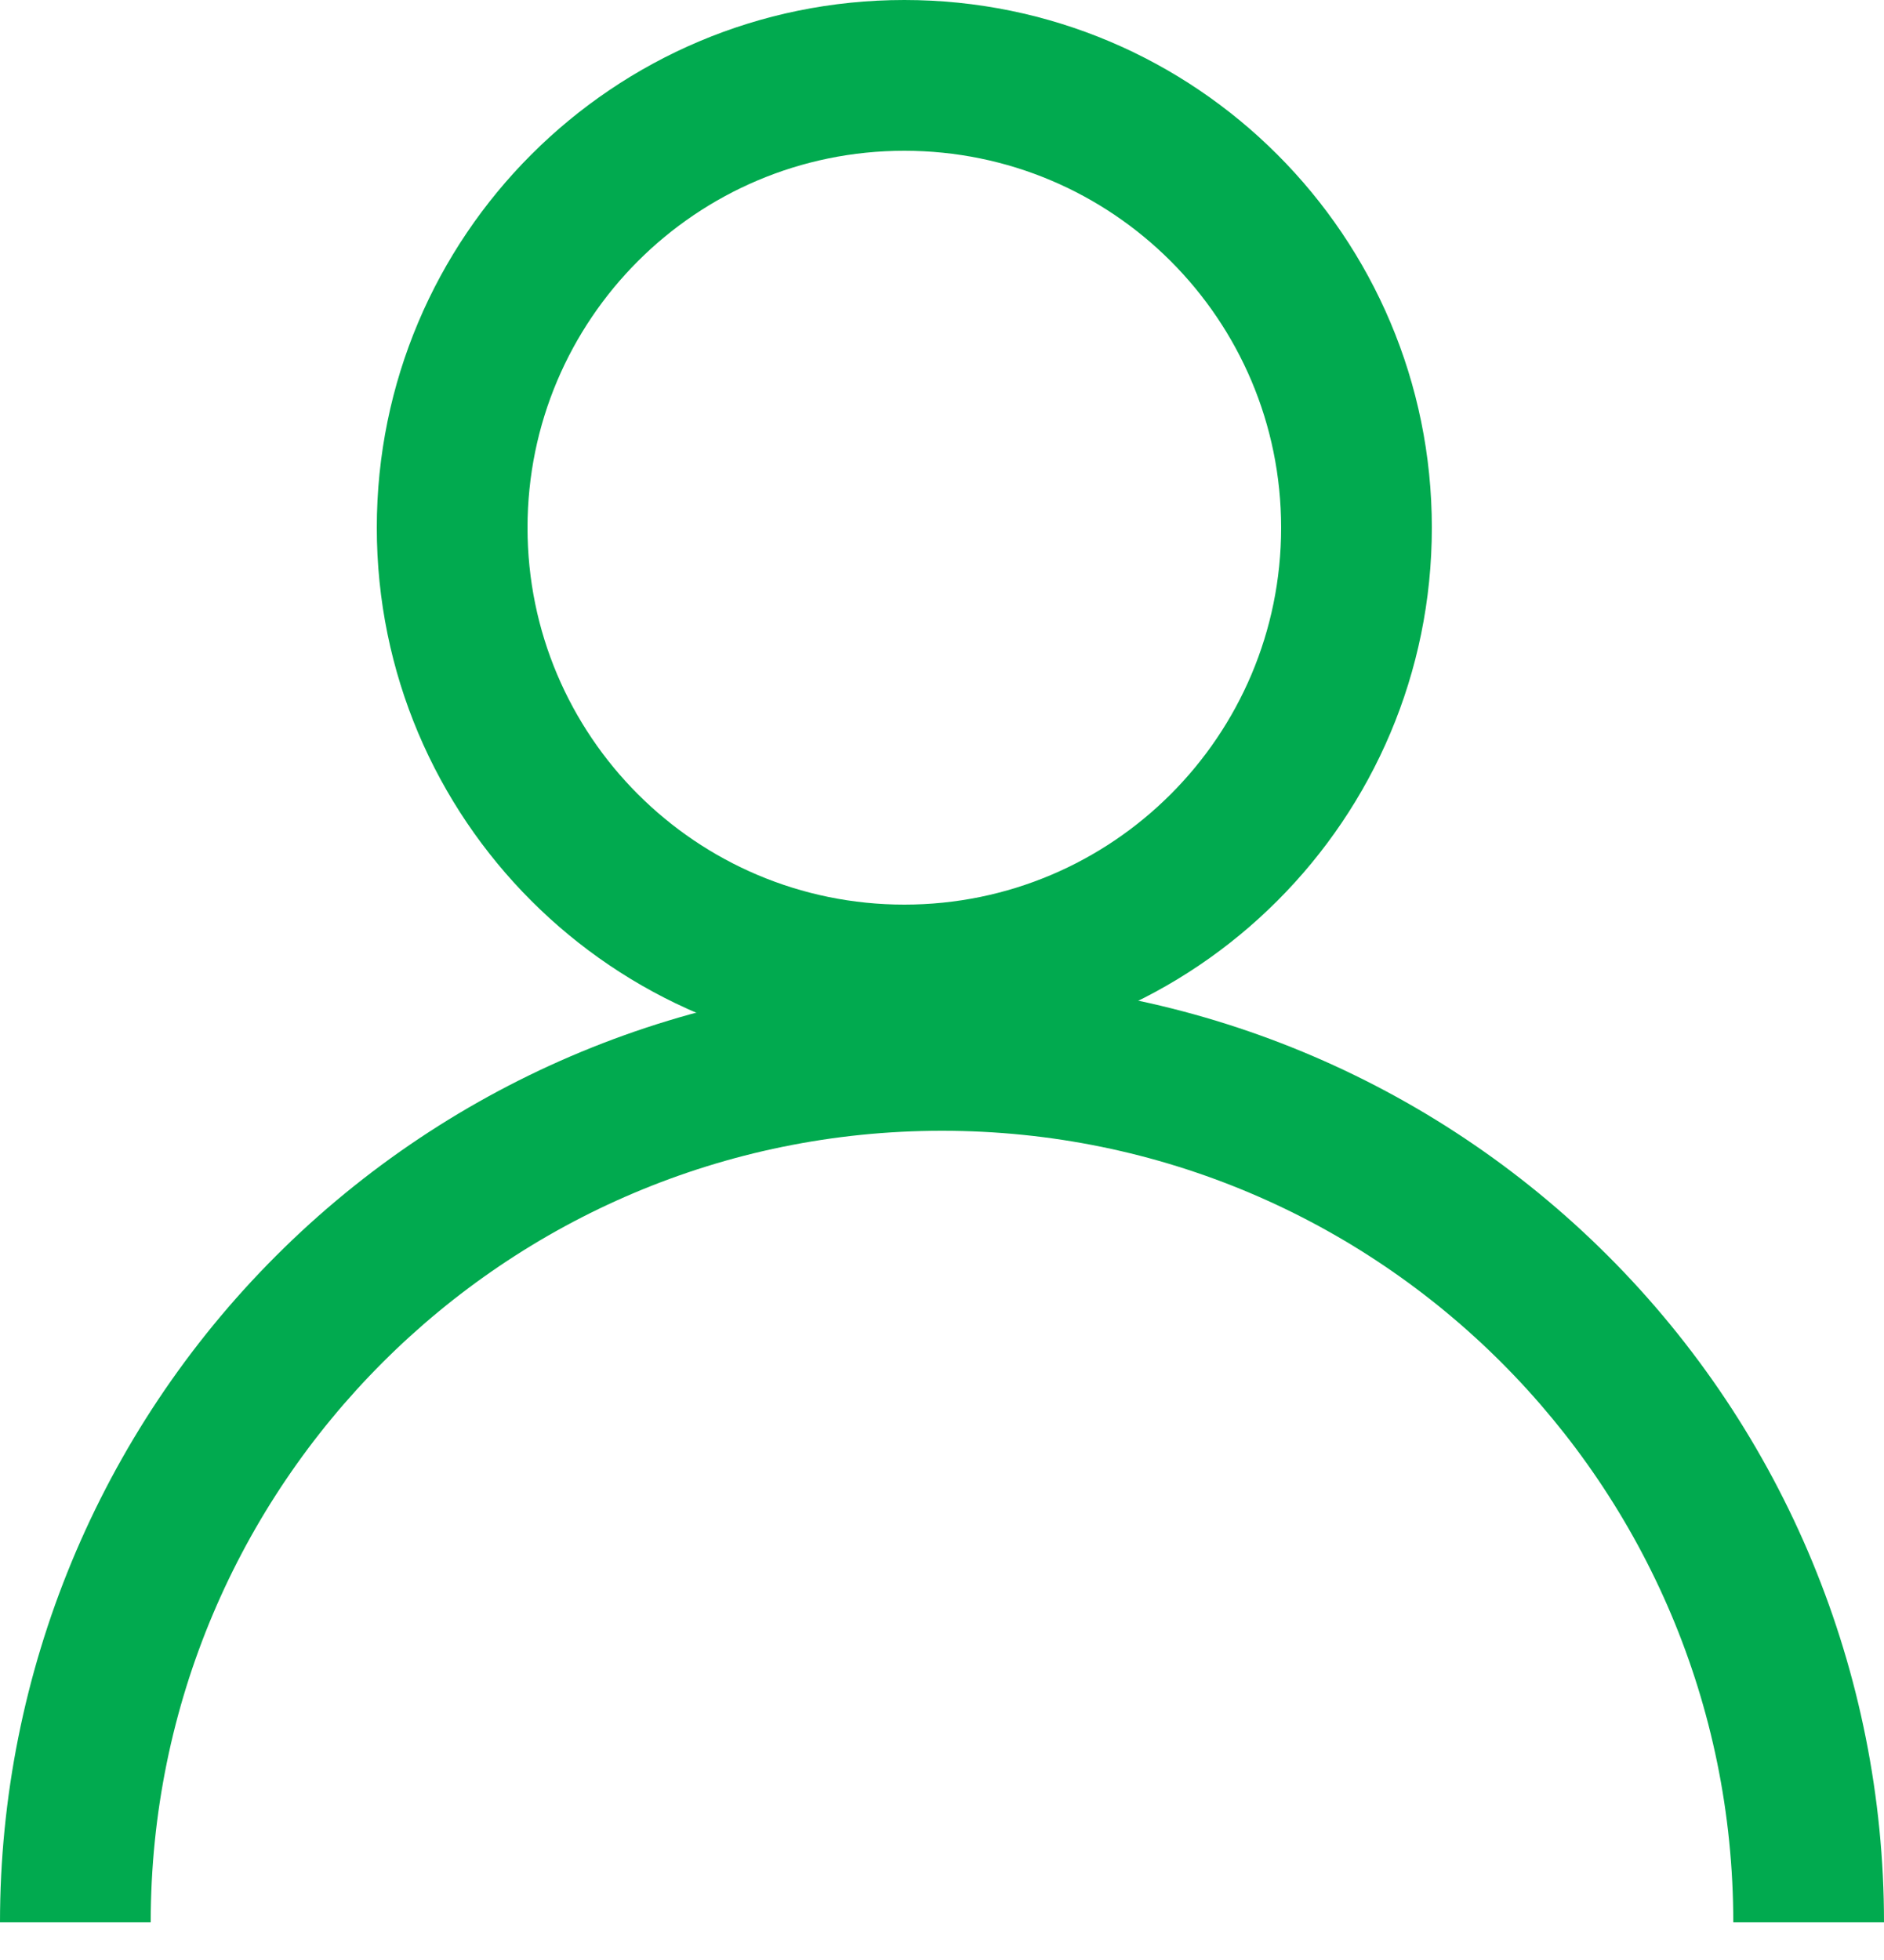 <svg width="25" height="26" viewBox="0 0 25 26" fill="none" xmlns="http://www.w3.org/2000/svg">
<path fill-rule="evenodd" clip-rule="evenodd" d="M12 14C15.866 14 19 10.866 19 7C19 3.134 15.866 0 12 0C8.134 0 5 3.134 5 7C5 10.866 8.134 14 12 14ZM12 12C14.761 12 17 9.761 17 7C17 4.239 14.761 2 12 2C9.239 2 7 4.239 7 7C7 9.761 9.239 12 12 12Z" fill="#01AA4F"/>
<path d="M21.339 16.661C23.683 19.005 25 22.185 25 25.5H23C23 19.701 18.299 15 12.5 15C6.701 15 2 19.701 2 25.5L0 25.5C0 22.185 1.317 19.005 3.661 16.661C6.005 14.317 9.185 13 12.5 13C15.815 13 18.995 14.317 21.339 16.661Z" fill="#01AA4F"/>
</svg>
